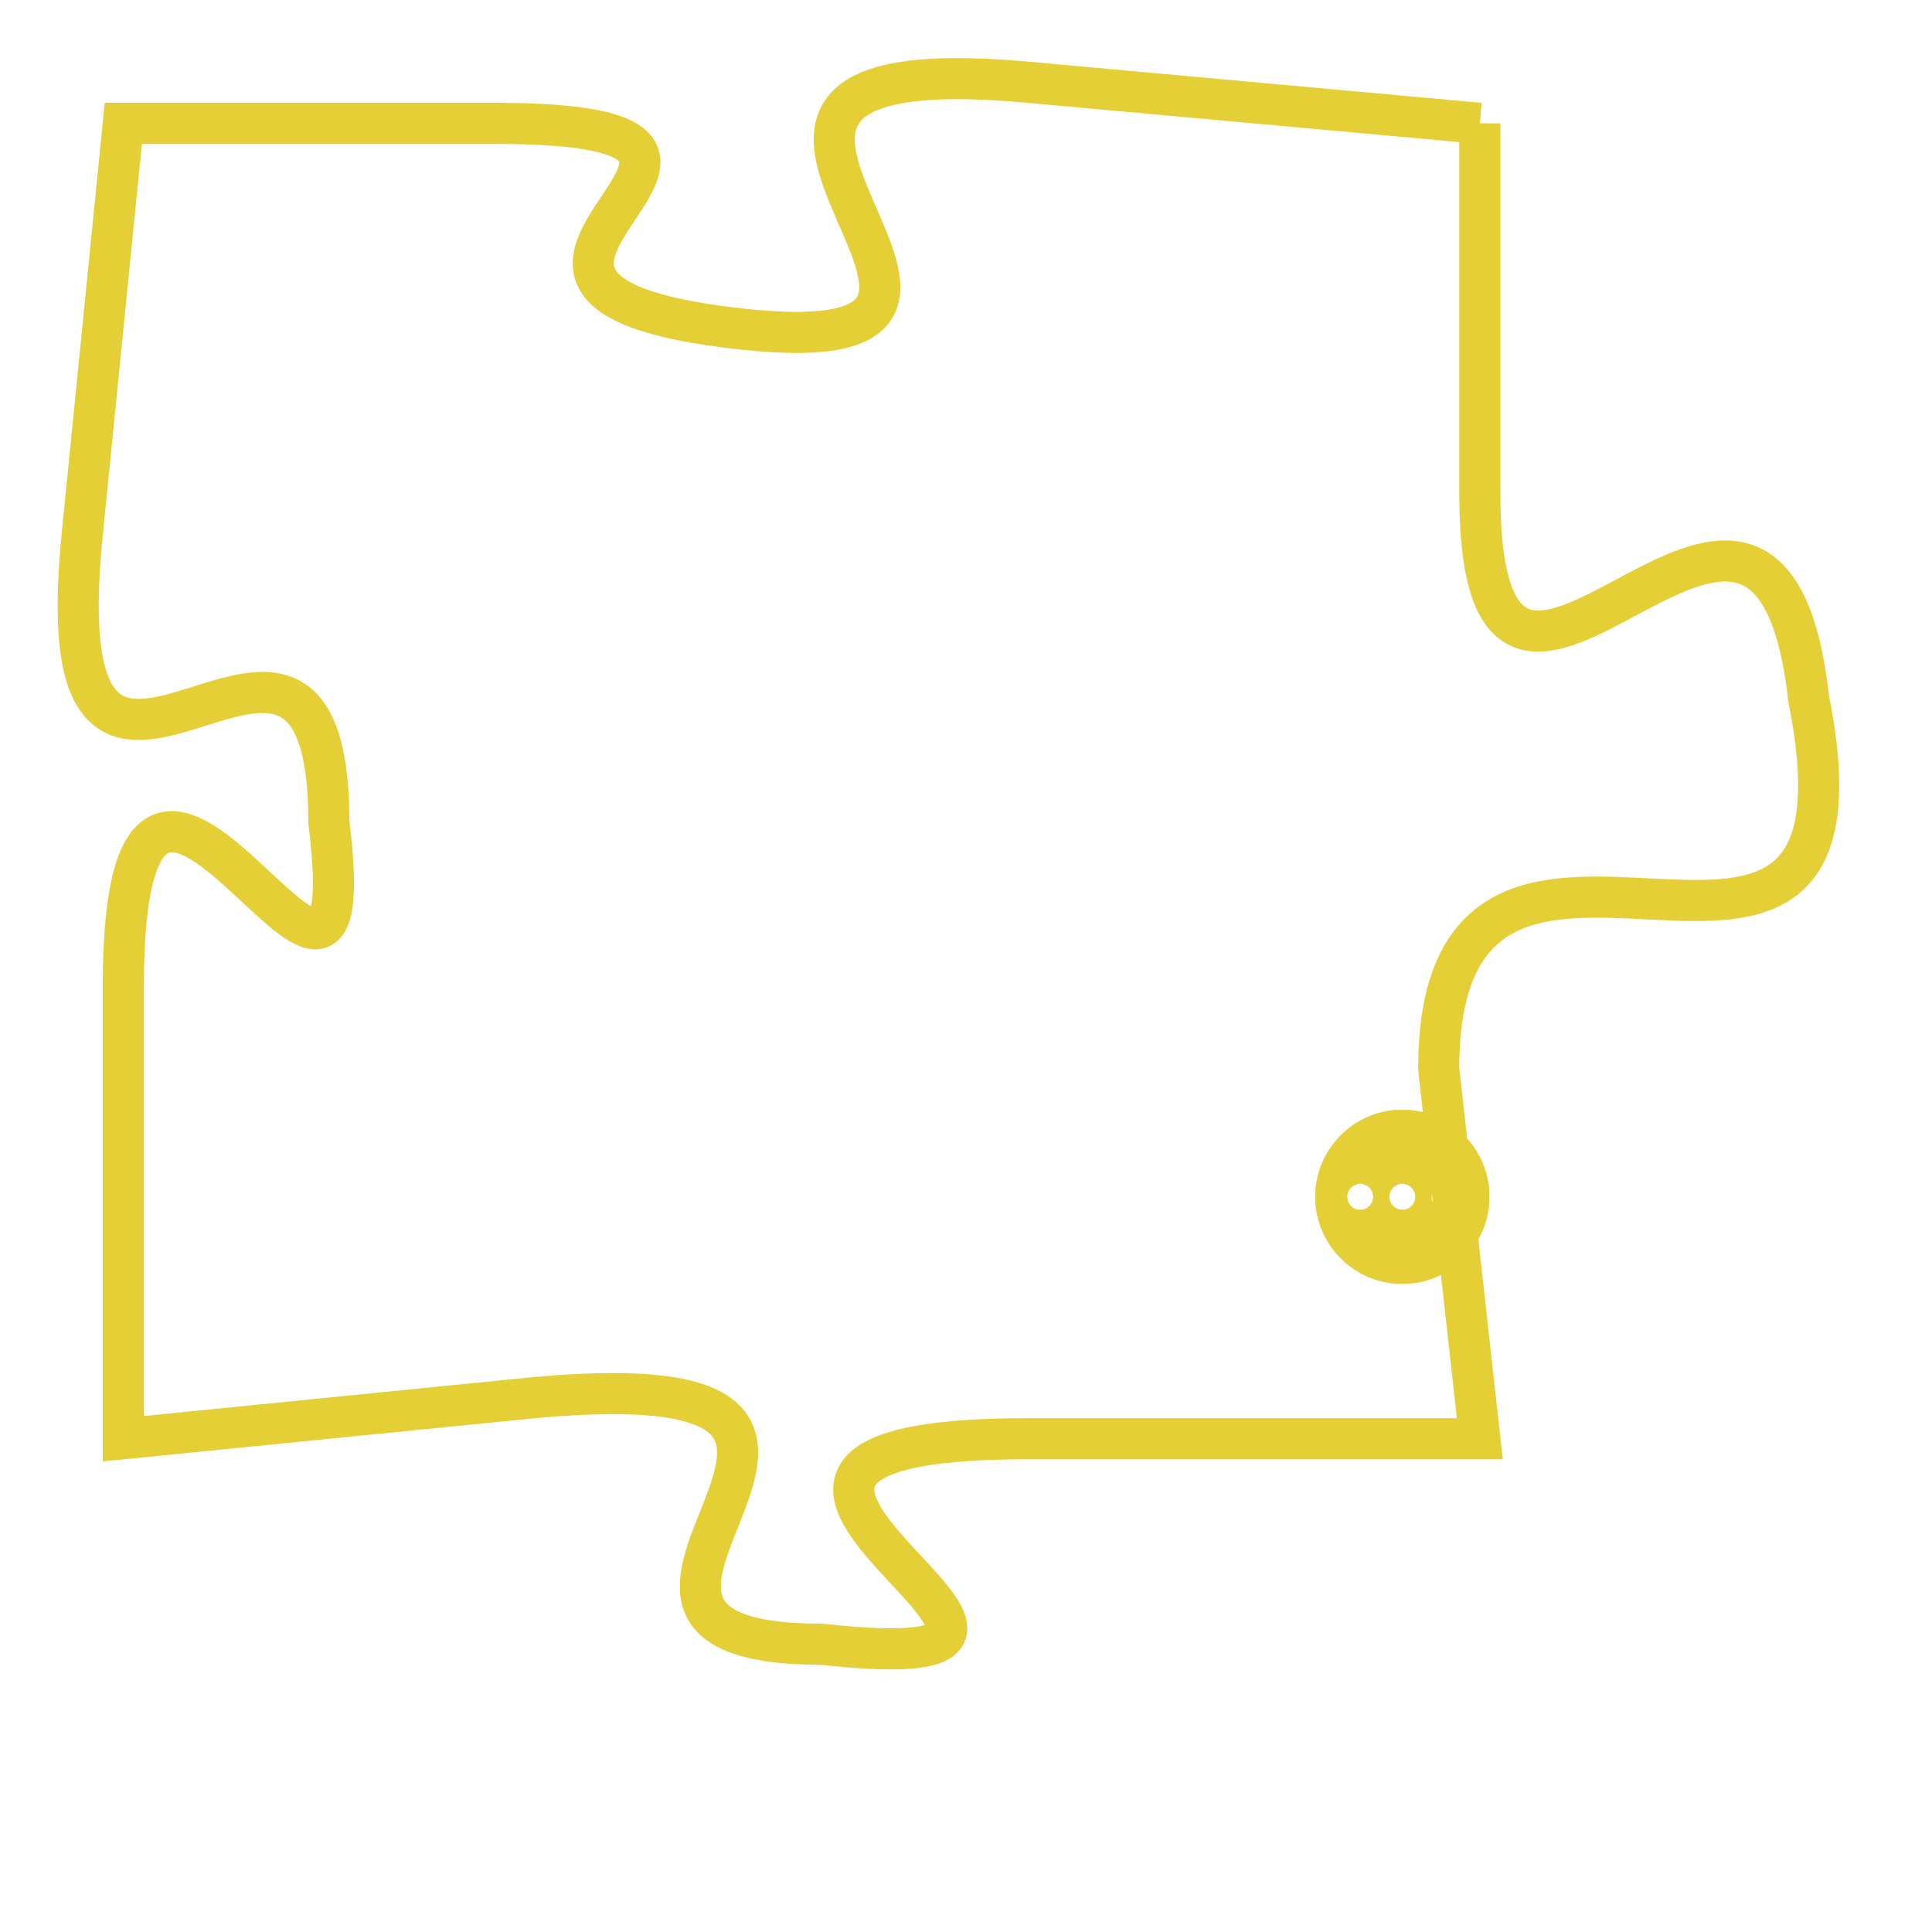 <svg version="1.1" xmlns="http://www.w3.org/2000/svg" xmlns:xlink="http://www.w3.org/1999/xlink" fill="transparent" x="0" y="0" width="350" height="350" preserveAspectRatio="xMinYMin slice"><style type="text/css">.links{fill:transparent;stroke: #E4CF37;}.links:hover{fill:#63D272; opacity:0.4;}</style><defs><g id="allt"><path id="t2905" d="M1518,704 L1507,703 C1496,702 1509,710 1500,709 C1491,708 1503,704 1494,704 L1485,704 1485,704 L1484,714 C1483,724 1490,713 1490,721 C1491,729 1485,715 1485,725 L1485,736 1485,736 L1495,735 C1506,734 1494,741 1502,741 C1511,742 1496,736 1507,736 L1518,736 1518,736 L1517,727 C1517,718 1528,728 1526,718 C1525,709 1518,722 1518,713 L1518,704"/></g><clipPath id="c" clipRule="evenodd" fill="transparent"><use href="#t2905"/></clipPath></defs><svg viewBox="1482 701 47 42" preserveAspectRatio="xMinYMin meet"><svg width="4380" height="2430"><g><image crossorigin="anonymous" x="0" y="0" href="https://nftpuzzle.license-token.com/assets/completepuzzle.svg" width="100%" height="100%" /><g class="links"><use href="#t2905"/></g></g></svg><svg x="1514" y="728" height="9%" width="9%" viewBox="0 0 330 330"><g><a xlink:href="https://nftpuzzle.license-token.com/" class="links"><title>See the most innovative NFT based token software licensing project</title><path fill="#E4CF37" id="more" d="M165,0C74.019,0,0,74.019,0,165s74.019,165,165,165s165-74.019,165-165S255.981,0,165,0z M85,190 c-13.785,0-25-11.215-25-25s11.215-25,25-25s25,11.215,25,25S98.785,190,85,190z M165,190c-13.785,0-25-11.215-25-25 s11.215-25,25-25s25,11.215,25,25S178.785,190,165,190z M245,190c-13.785,0-25-11.215-25-25s11.215-25,25-25 c13.785,0,25,11.215,25,25S258.785,190,245,190z"></path></a></g></svg></svg></svg>
